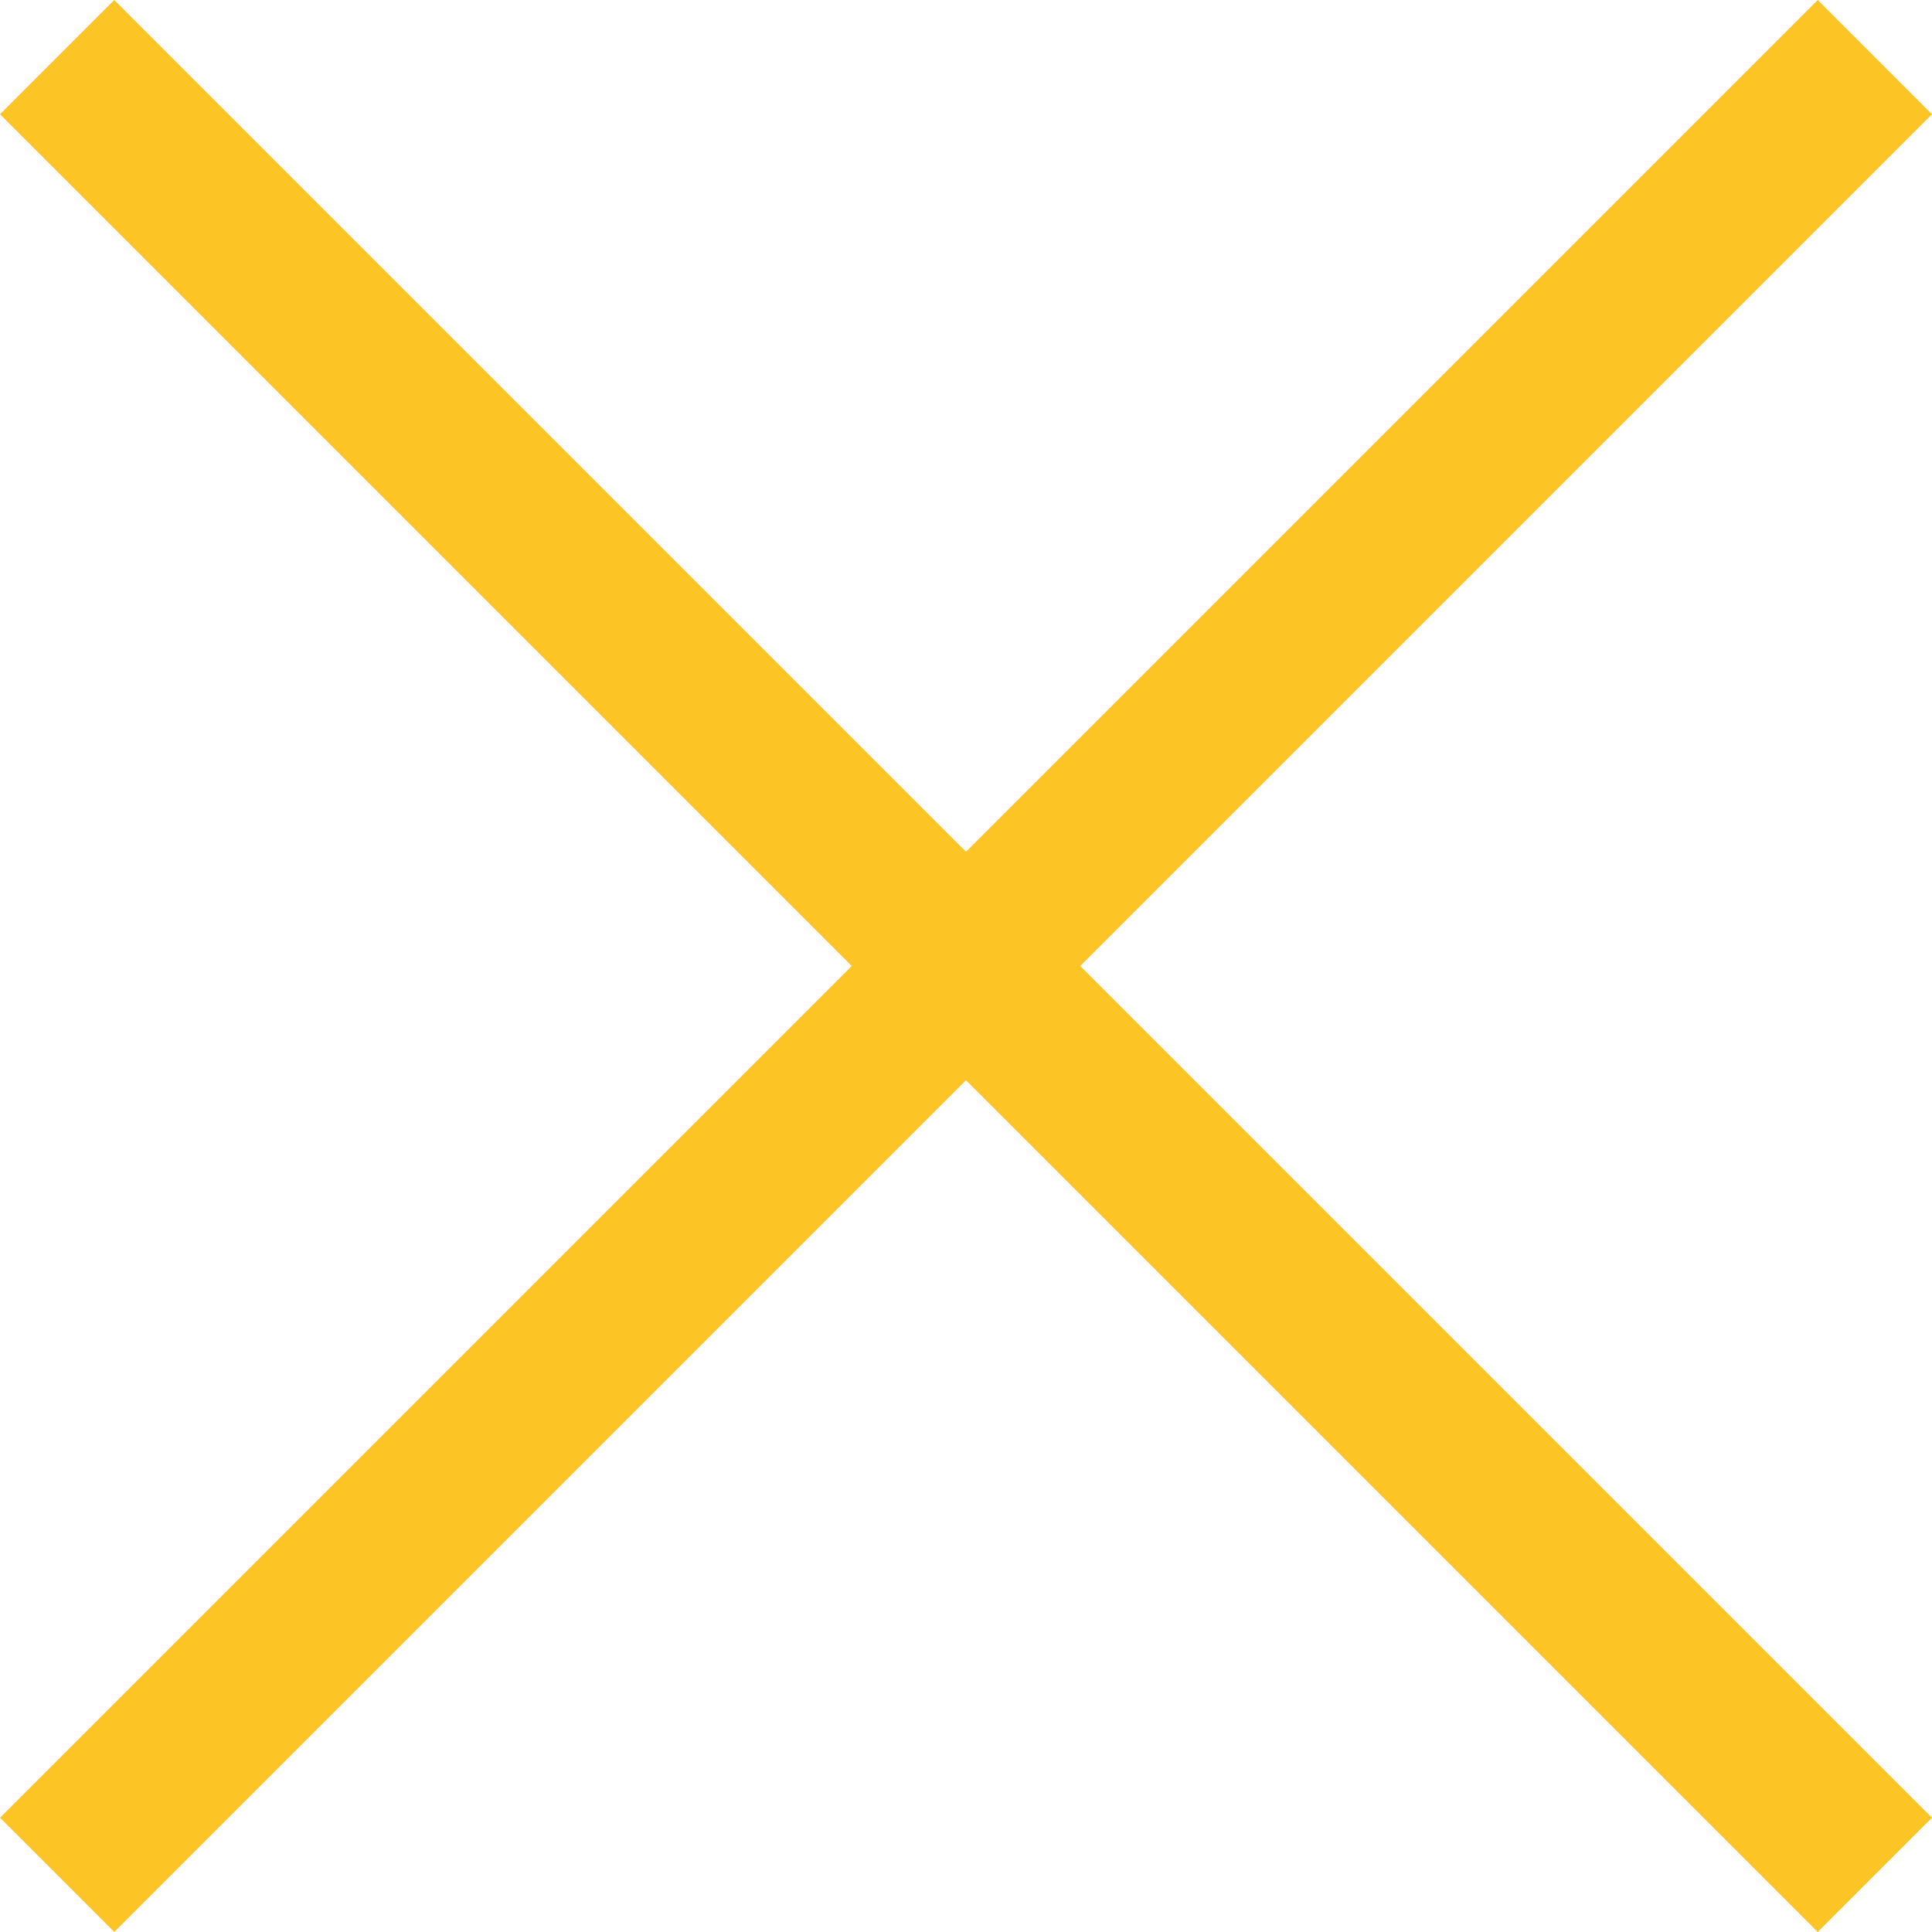 <svg xmlns="http://www.w3.org/2000/svg" width="47.829" height="47.828" viewBox="0 0 47.829 47.828">
  <g id="close" transform="translate(-796.086 -65.086)">
    <line id="Line_4" data-name="Line 4" x2="45" y2="45" transform="translate(797.5 66.5)" fill="none" stroke="#fcc424" stroke-width="4"/>
    <line id="Line_5" data-name="Line 5" x1="45" y2="45" transform="translate(797.5 66.5)" fill="none" stroke="#fcc424" stroke-width="4"/>
  </g>
</svg>
